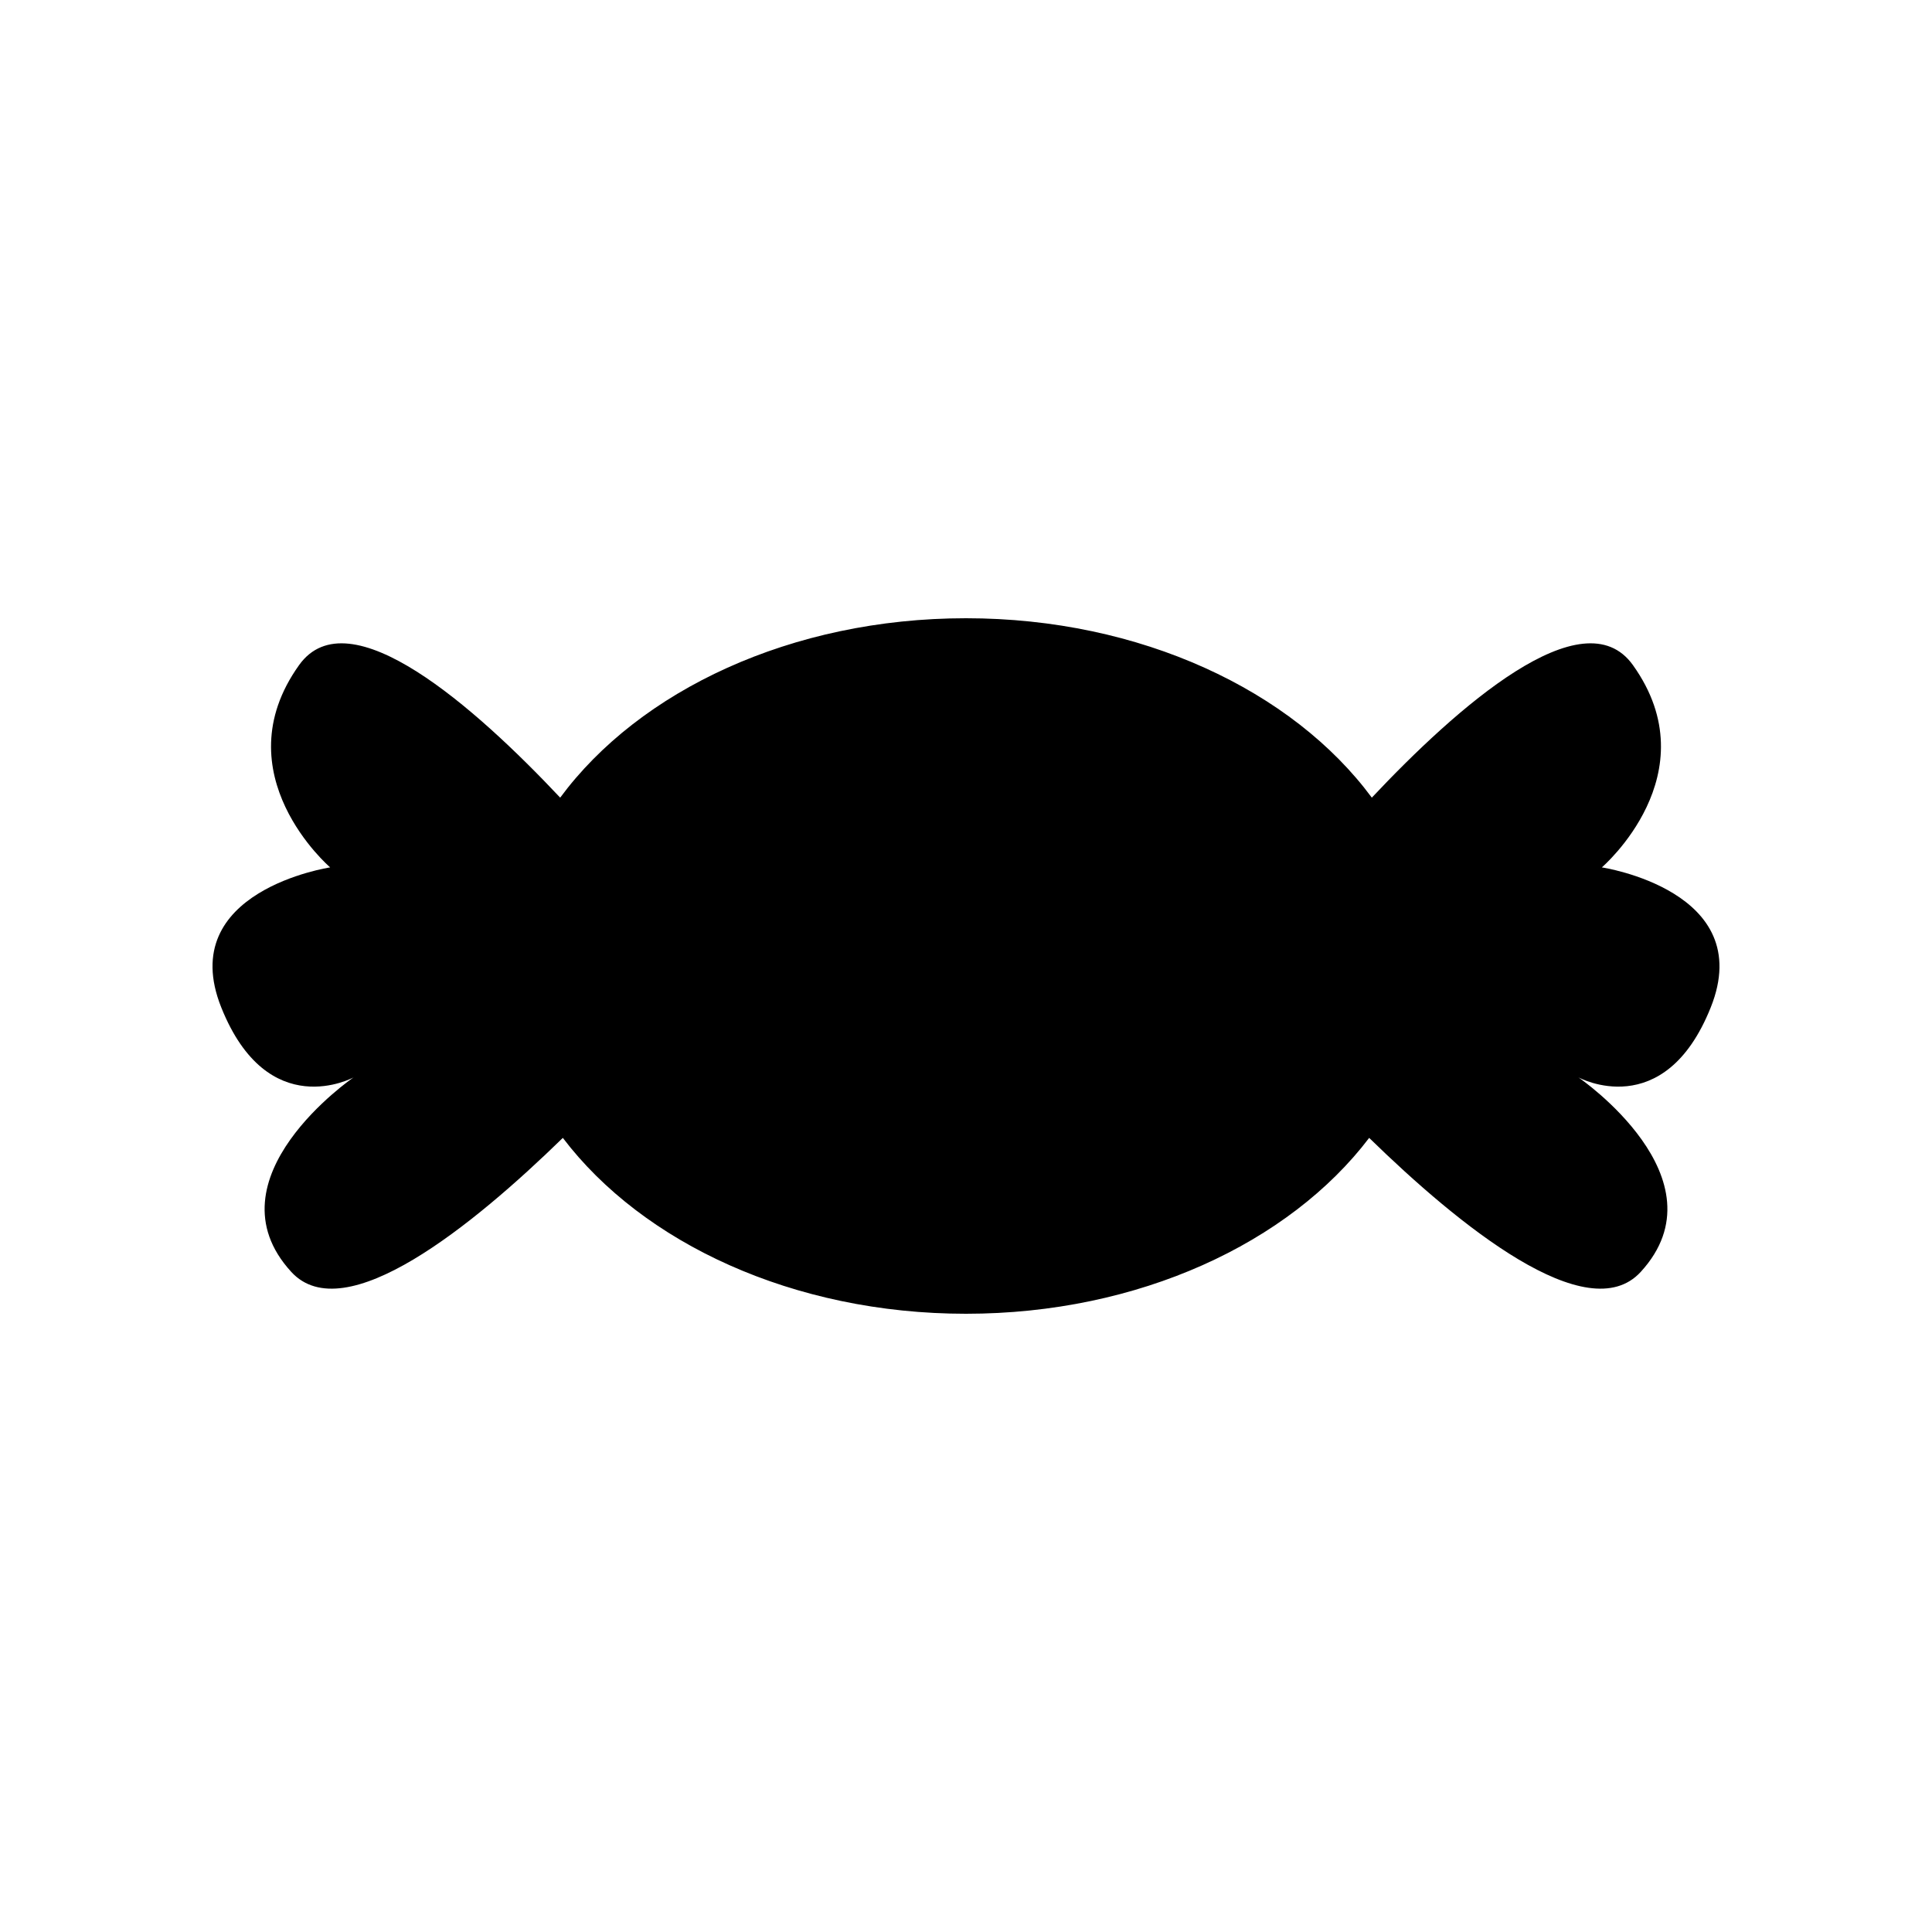 <?xml version="1.0" encoding="UTF-8" standalone="no"?>
<svg width="100px" height="100px" viewBox="0 0 100 100" version="1.1" xmlns="http://www.w3.org/2000/svg" xmlns:xlink="http://www.w3.org/1999/xlink" xmlns:sketch="http://www.bohemiancoding.com/sketch/ns">
    <!-- Generator: Sketch 3.3.3 (12081) - http://www.bohemiancoding.com/sketch -->
    <title>12-08-2015 - candy</title>
    <desc>Created with Sketch.</desc>
    <defs></defs>
    <g id="January" stroke="none" stroke-width="1" fill="none" fill-rule="evenodd" sketch:type="MSPage">
        <g id="12-08-2015---candy" sketch:type="MSArtboardGroup" fill="#000000">
            <path d="M71.005,41.286 C66.912,35.748 59.04,32 50,32 C40.96,32 33.088,35.748 28.995,41.286 L28.995,41.286 C24.624,36.642 18.062,30.81 15.479,34.427 C11.452,40.064 17.089,44.896 17.089,44.896 C17.089,44.896 9.036,46.104 11.452,52.143 C13.868,58.183 18.297,55.767 18.297,55.767 C18.297,55.767 10.647,61.001 15.076,65.833 C17.834,68.843 24.498,63.417 29.132,58.897 C33.262,64.334 41.06,68 50,68 C58.94,68 66.738,64.334 70.868,58.897 C75.502,63.417 82.166,68.843 84.924,65.833 C89.353,61.001 81.703,55.767 81.703,55.767 C81.703,55.767 86.132,58.183 88.548,52.143 C90.964,46.104 82.911,44.896 82.911,44.896 C82.911,44.896 88.548,40.064 84.521,34.427 C81.938,30.81 75.376,36.642 71.005,41.286 Z" id="candy" sketch:type="MSShapeGroup"></path>
        </g>
    </g>
</svg>